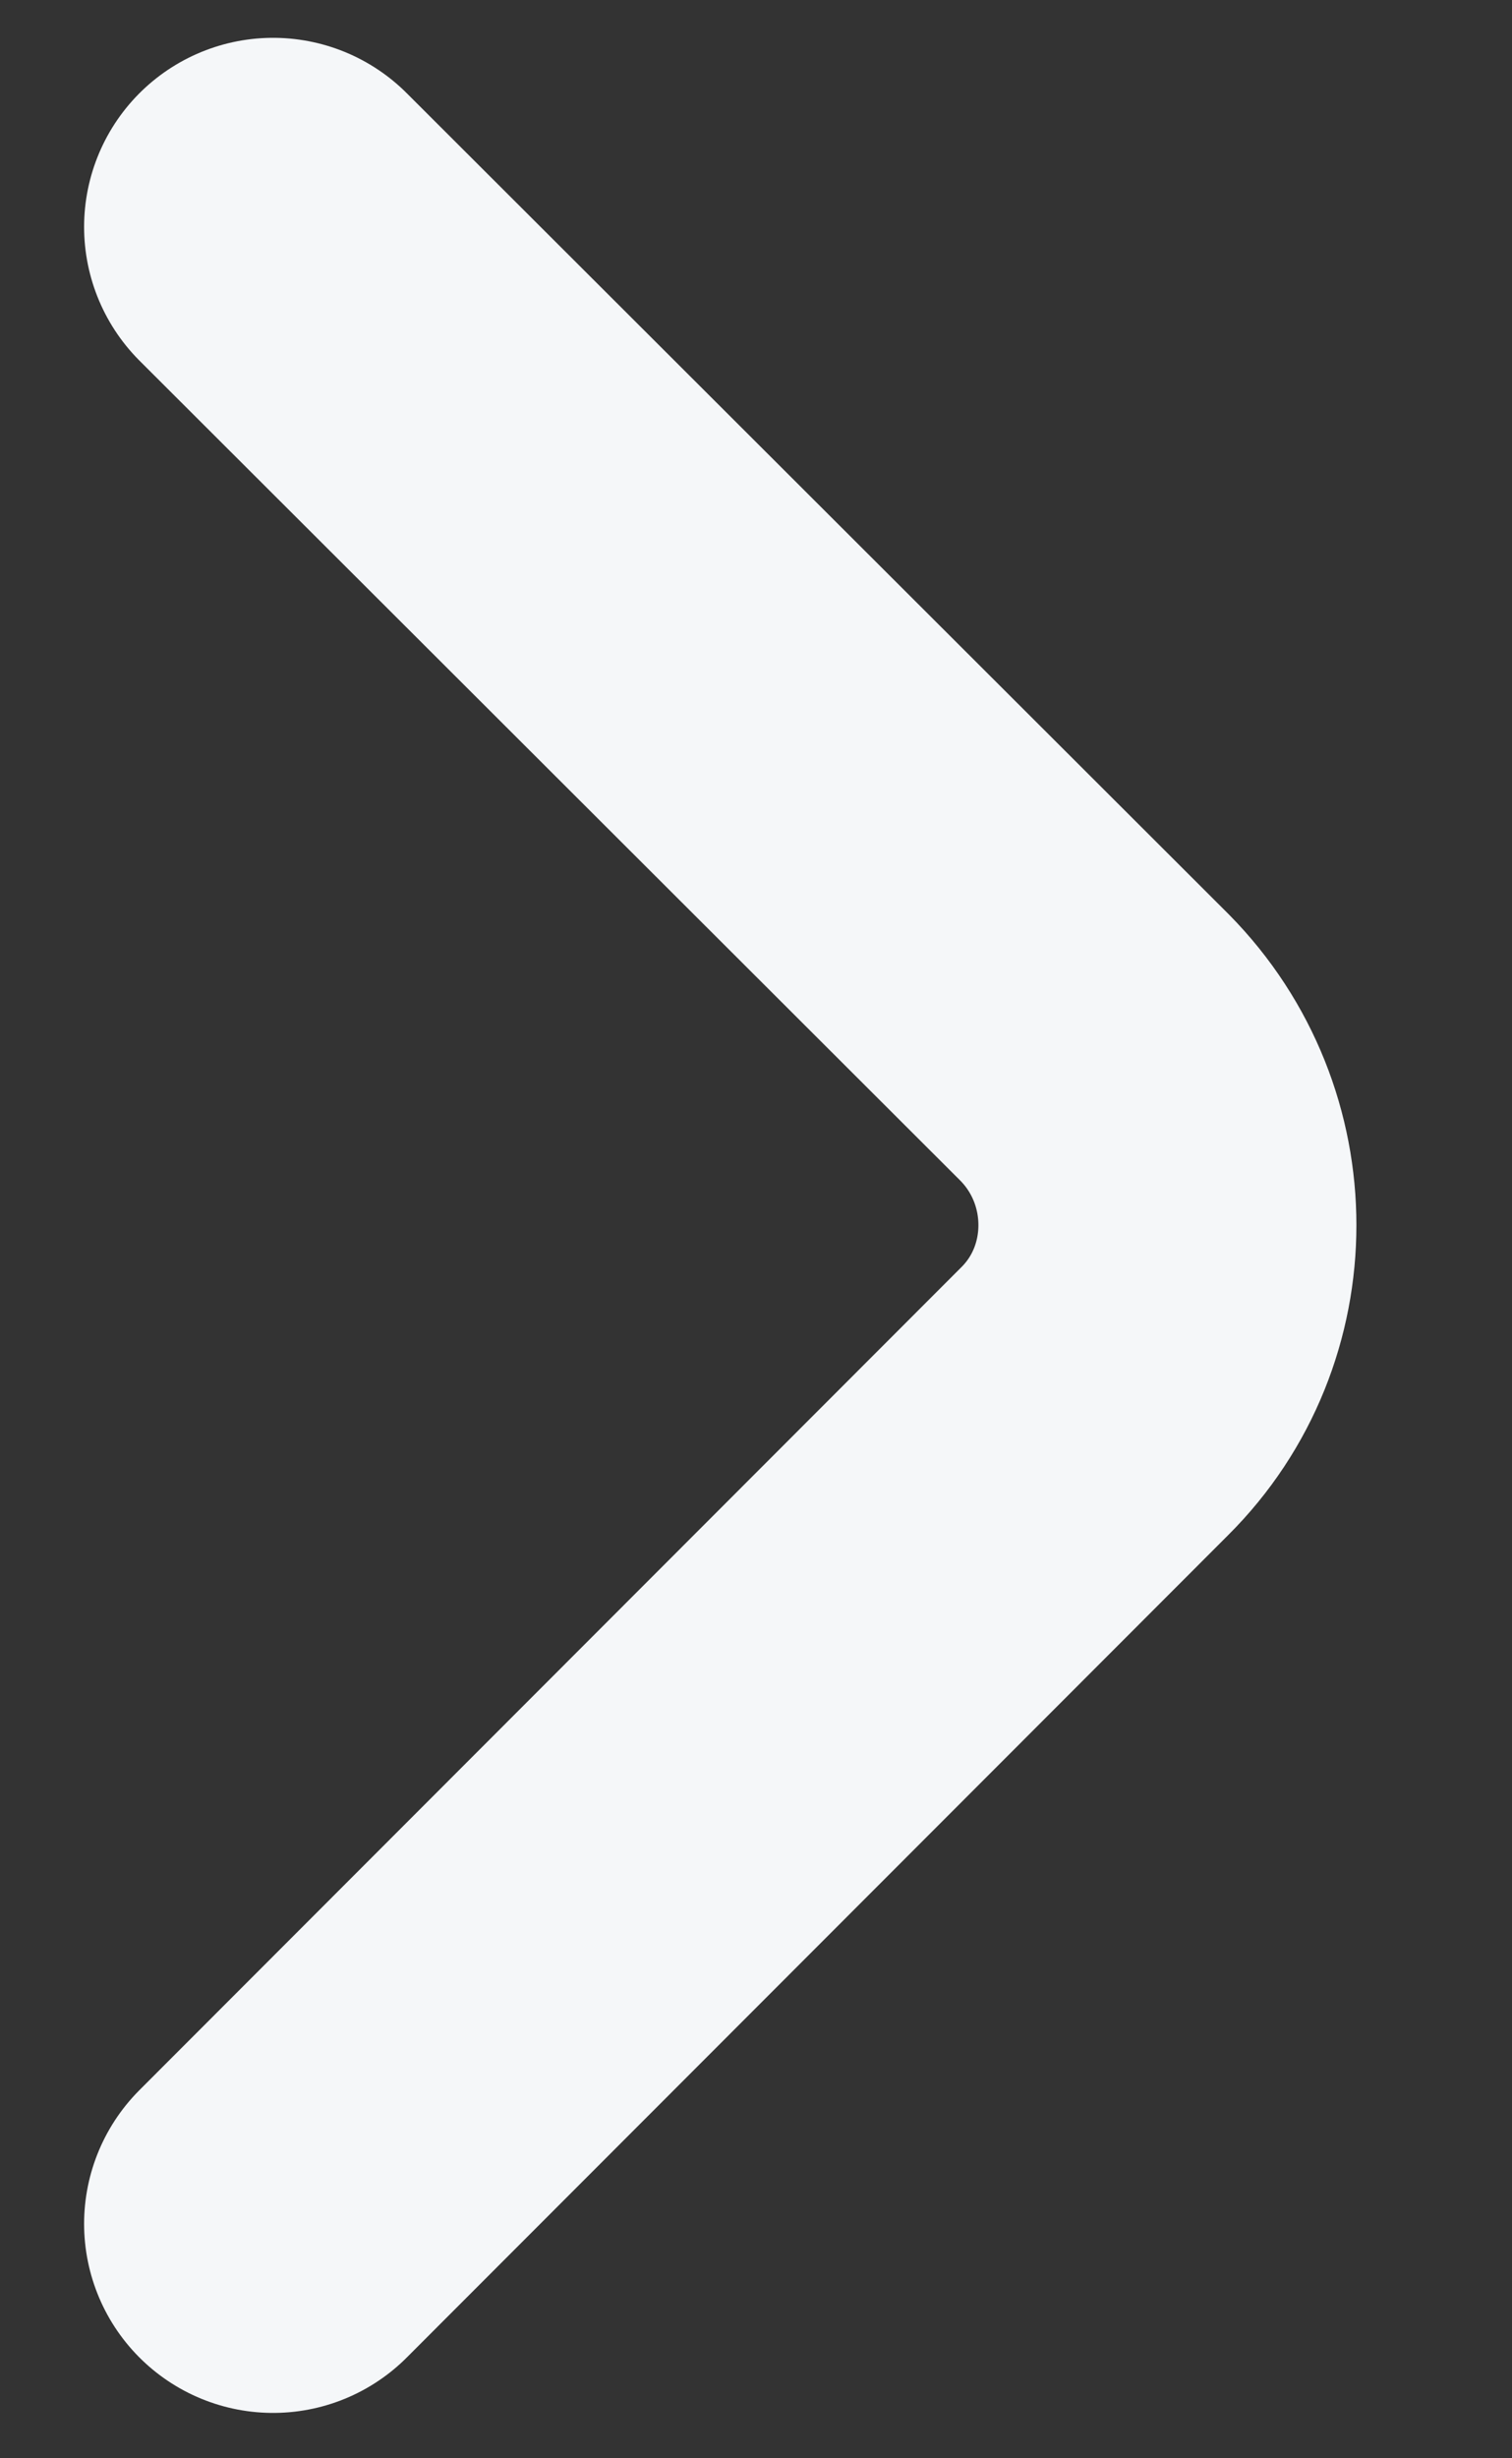 <svg width="8" height="13" viewBox="0 0 8 13" fill="none" xmlns="http://www.w3.org/2000/svg">
<rect x="0" y="0" width="8" height="13" fill="#333333" stroke="none"/>
<path d="M1.445 11.76L5.792 7.41C6.305 6.9 6.305 6.06 5.792 5.54L1.445 1.2" stroke="#F5F7F9" stroke-width="2" stroke-miterlimit="10" stroke-linecap="round" stroke-linejoin="round"/>
</svg>
